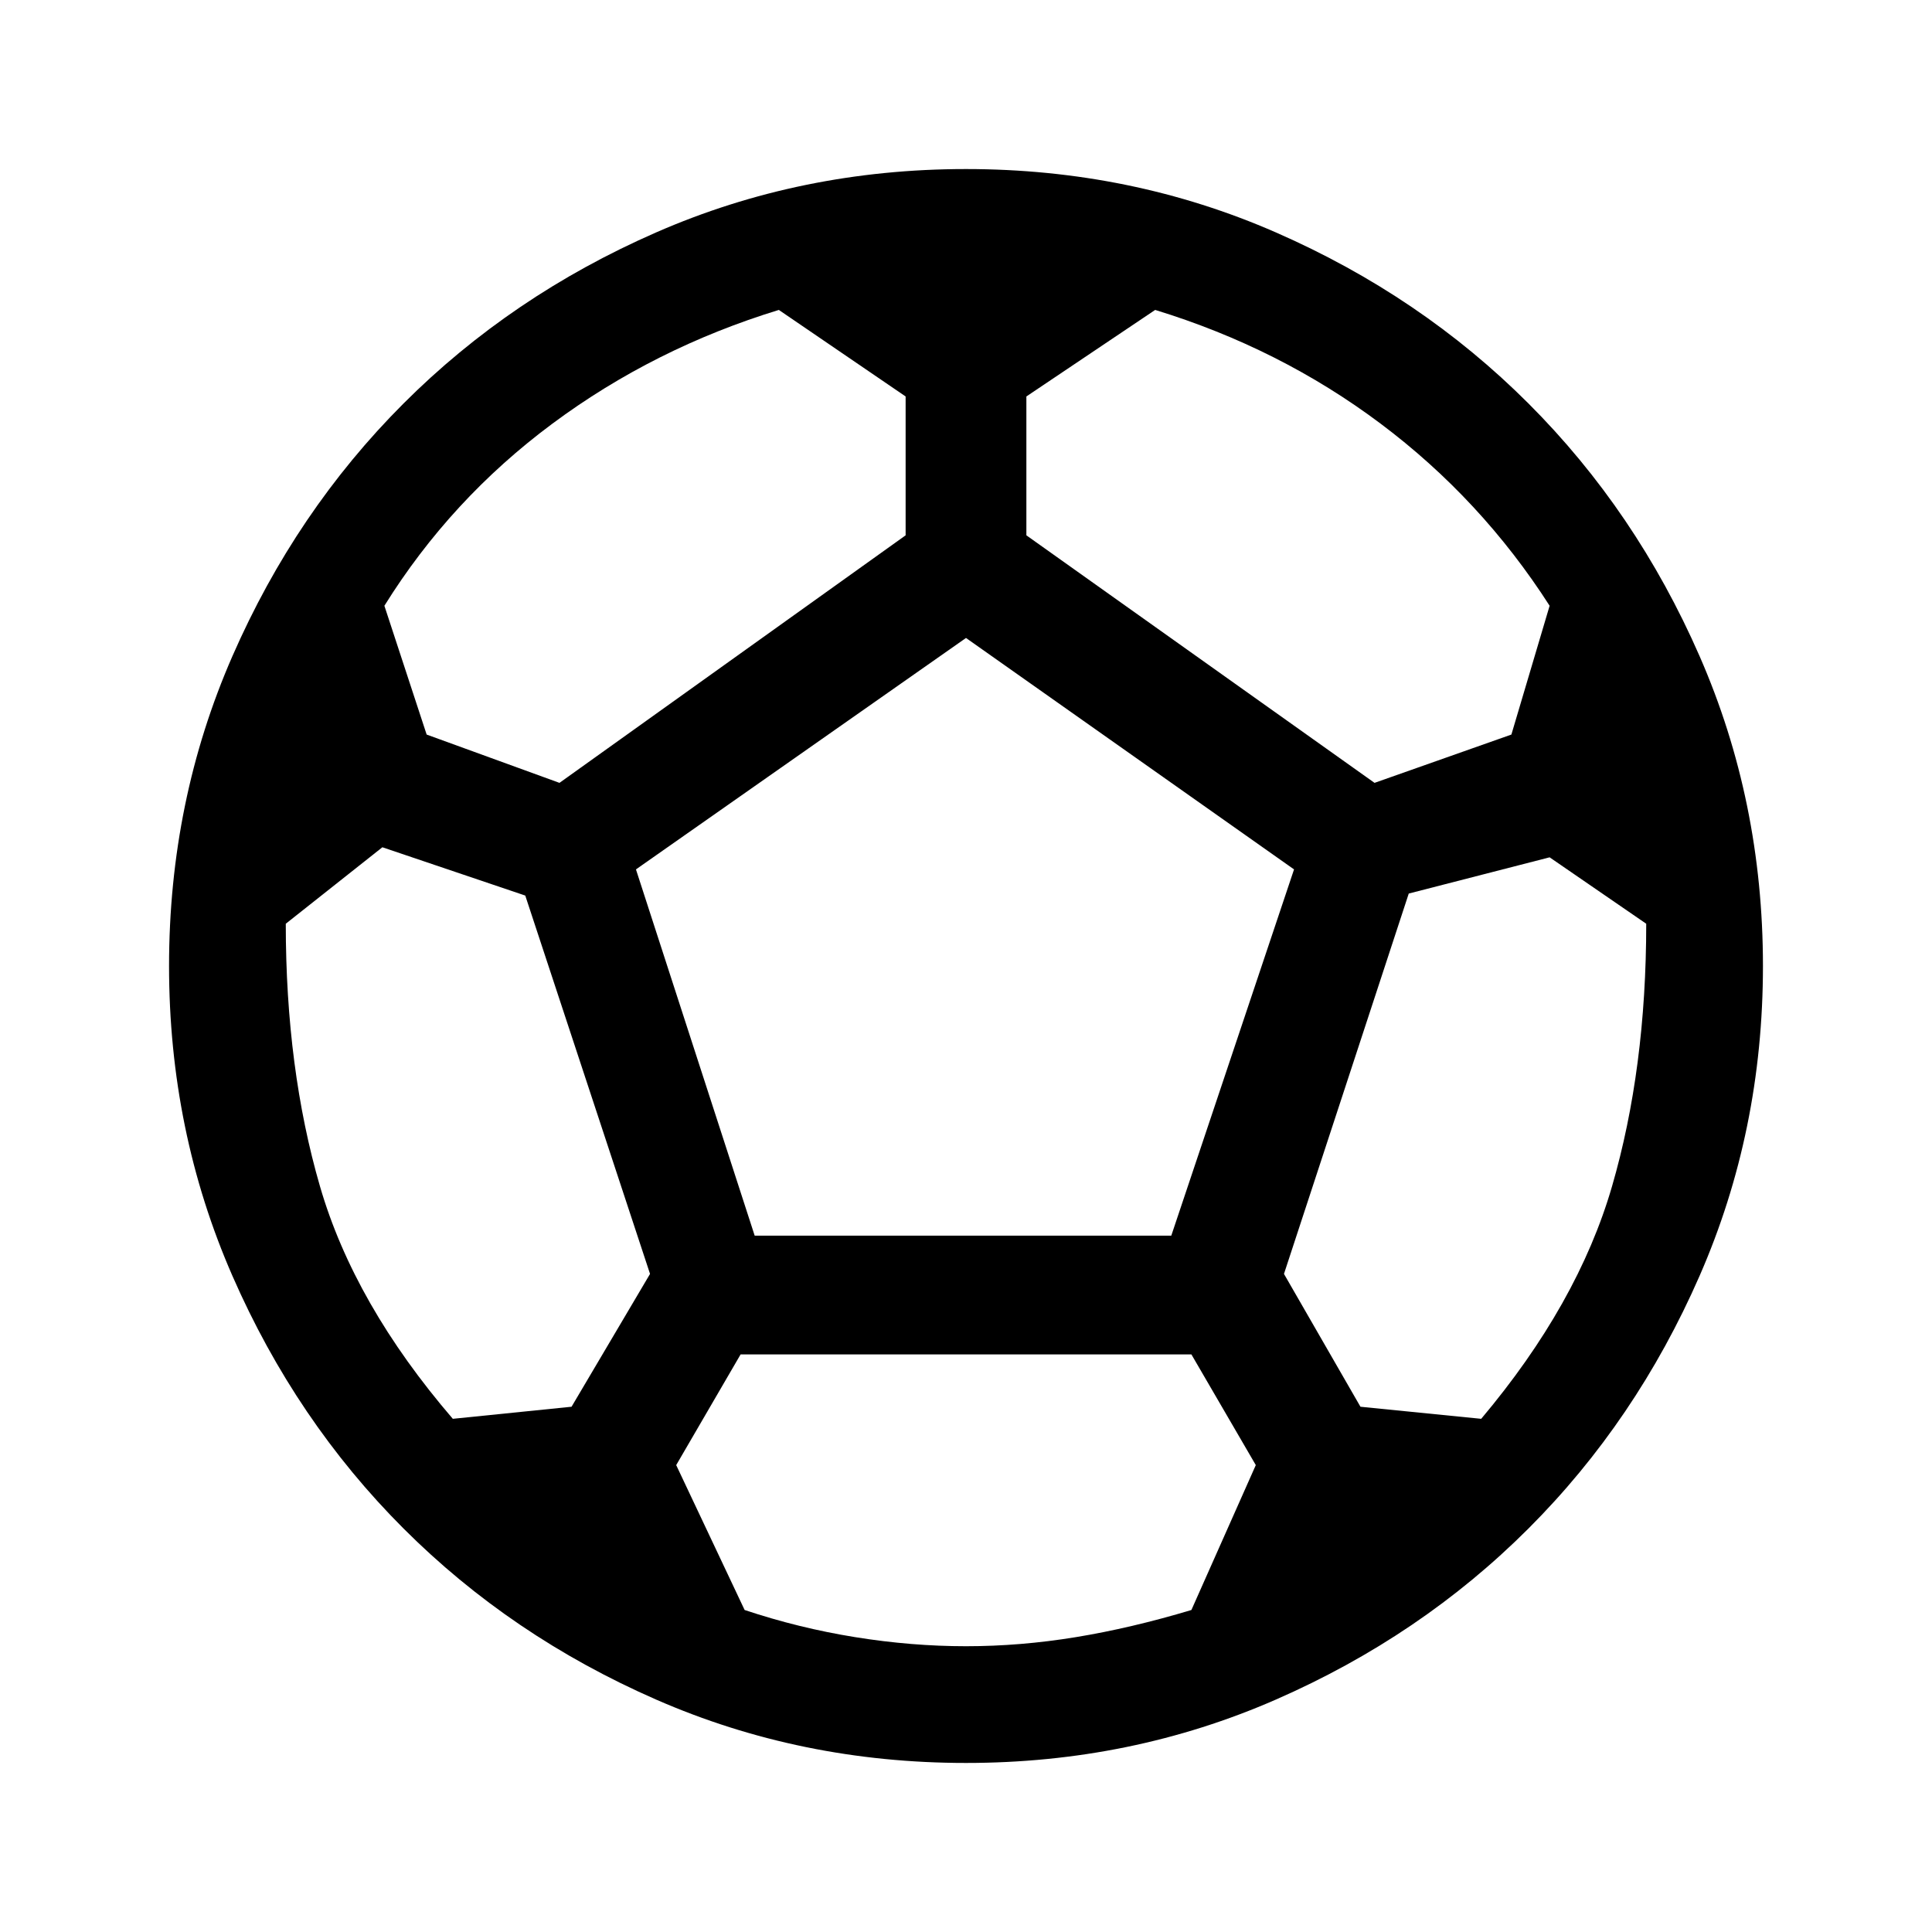 <svg xmlns="http://www.w3.org/2000/svg" height="48" width="48"><path d="M24 43.8Q19.9 43.8 16.3 42.225Q12.7 40.65 10.025 37.975Q7.35 35.3 5.775 31.7Q4.2 28.1 4.2 24Q4.2 19.9 5.775 16.3Q7.35 12.7 10.025 10.025Q12.7 7.35 16.3 5.775Q19.9 4.2 24 4.2Q28.1 4.2 31.7 5.775Q35.3 7.35 37.975 10.025Q40.65 12.7 42.225 16.3Q43.8 19.9 43.8 24Q43.8 28.1 42.225 31.7Q40.65 35.3 37.975 37.975Q35.3 40.65 31.7 42.225Q28.1 43.8 24 43.8ZM34.15 19.45 37.55 18.25 38.5 15.05Q36.8 12.4 34.3 10.525Q31.8 8.65 28.7 7.7L25.5 9.85V13.3ZM13.9 19.45 22.5 13.3V9.85L19.35 7.7Q16.25 8.65 13.725 10.525Q11.2 12.4 9.55 15.05L10.6 18.25ZM11.25 35.25 14.2 34.95 16.15 31.65 13.05 22.25 9.5 21.05 7.1 22.95Q7.1 26.55 7.95 29.475Q8.8 32.4 11.25 35.25ZM24 40.9Q25.35 40.9 26.725 40.675Q28.1 40.45 29.6 40L31.2 36.4L29.6 33.65H18.4L16.8 36.4L18.5 40Q19.85 40.45 21.25 40.675Q22.65 40.9 24 40.9ZM18.75 30.7H29.1L32.15 21.6L24 15.85L15.8 21.6ZM36.8 35.25Q39.2 32.4 40.05 29.475Q40.9 26.55 40.9 22.95L38.5 21.3L35 22.2L31.9 31.65L33.8 34.95Z"/></svg>